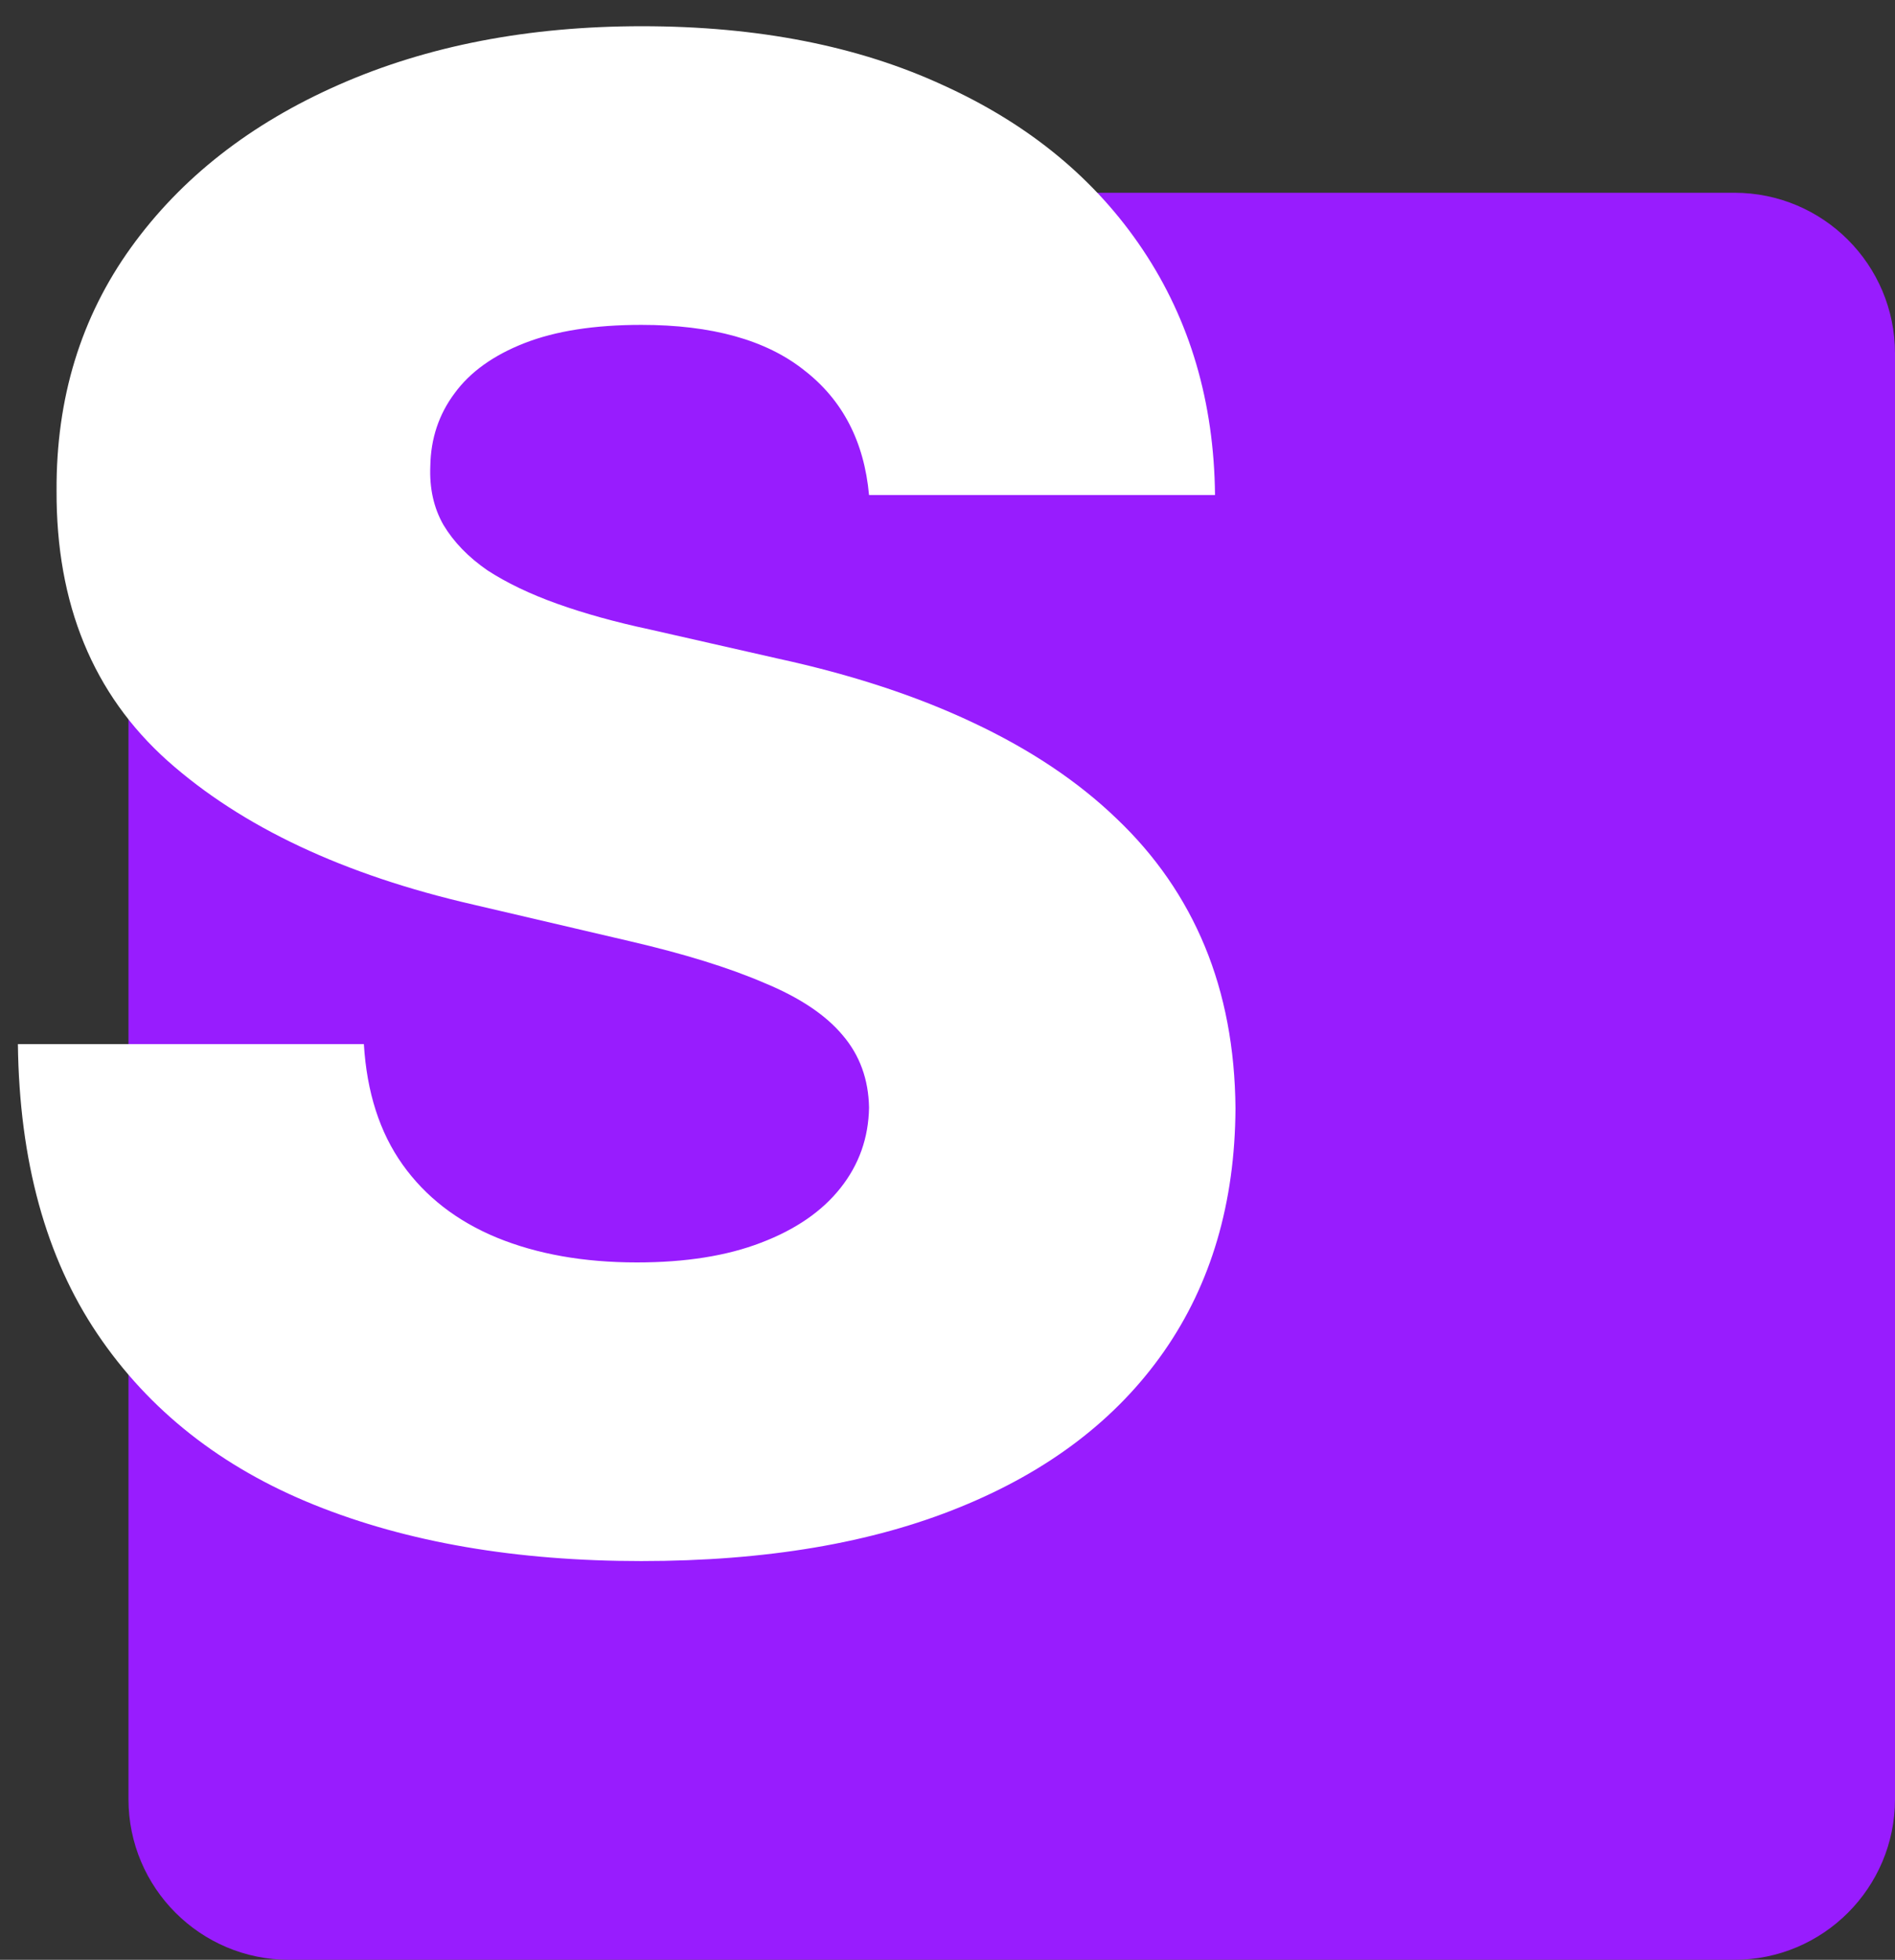 <svg width="59" height="61" viewBox="0 0 59 61" fill="none" xmlns="http://www.w3.org/2000/svg">
<rect x="0" y="0" width="59" height="61" fill="#333333" stroke="none"/>
<path d="M4 11C4 8.239 6.239 6 9 6H54C56.761 6 59 8.239 59 11V56C59 58.761 56.761 61 54 61H9C6.239 61 4 58.761 4 56V11Z" fill="#981CFE"/>
<path d="M27.057 15.407C26.905 13.741 26.231 12.445 25.034 11.521C23.852 10.582 22.163 10.112 19.966 10.112C18.511 10.112 17.299 10.301 16.329 10.68C15.36 11.059 14.632 11.582 14.148 12.248C13.663 12.9 13.413 13.65 13.398 14.498C13.367 15.195 13.504 15.809 13.807 16.339C14.125 16.869 14.579 17.339 15.17 17.748C15.776 18.142 16.504 18.491 17.352 18.794C18.201 19.097 19.155 19.362 20.216 19.589L24.216 20.498C26.519 20.998 28.549 21.665 30.307 22.498C32.079 23.332 33.564 24.324 34.761 25.476C35.973 26.627 36.89 27.953 37.511 29.453C38.132 30.953 38.451 32.635 38.466 34.498C38.451 37.438 37.708 39.96 36.239 42.066C34.769 44.172 32.655 45.786 29.898 46.907C27.155 48.029 23.845 48.589 19.966 48.589C16.072 48.589 12.678 48.006 9.784 46.839C6.89 45.672 4.64 43.9 3.034 41.521C1.428 39.142 0.602 36.135 0.557 32.498H11.329C11.42 33.998 11.822 35.248 12.534 36.248C13.246 37.248 14.223 38.006 15.466 38.521C16.723 39.036 18.178 39.294 19.829 39.294C21.345 39.294 22.632 39.089 23.693 38.68C24.769 38.271 25.595 37.703 26.17 36.975C26.746 36.248 27.041 35.415 27.057 34.475C27.041 33.597 26.769 32.847 26.238 32.225C25.708 31.589 24.89 31.044 23.784 30.589C22.693 30.119 21.299 29.688 19.602 29.294L14.739 28.157C10.708 27.233 7.534 25.741 5.216 23.68C2.898 21.604 1.746 18.801 1.761 15.271C1.746 12.392 2.519 9.869 4.079 7.703C5.64 5.536 7.799 3.847 10.557 2.635C13.314 1.422 16.458 0.816 19.988 0.816C23.595 0.816 26.723 1.43 29.375 2.657C32.041 3.869 34.11 5.574 35.579 7.771C37.049 9.968 37.799 12.513 37.829 15.407H27.057Z" fill="white"/>
</svg>
